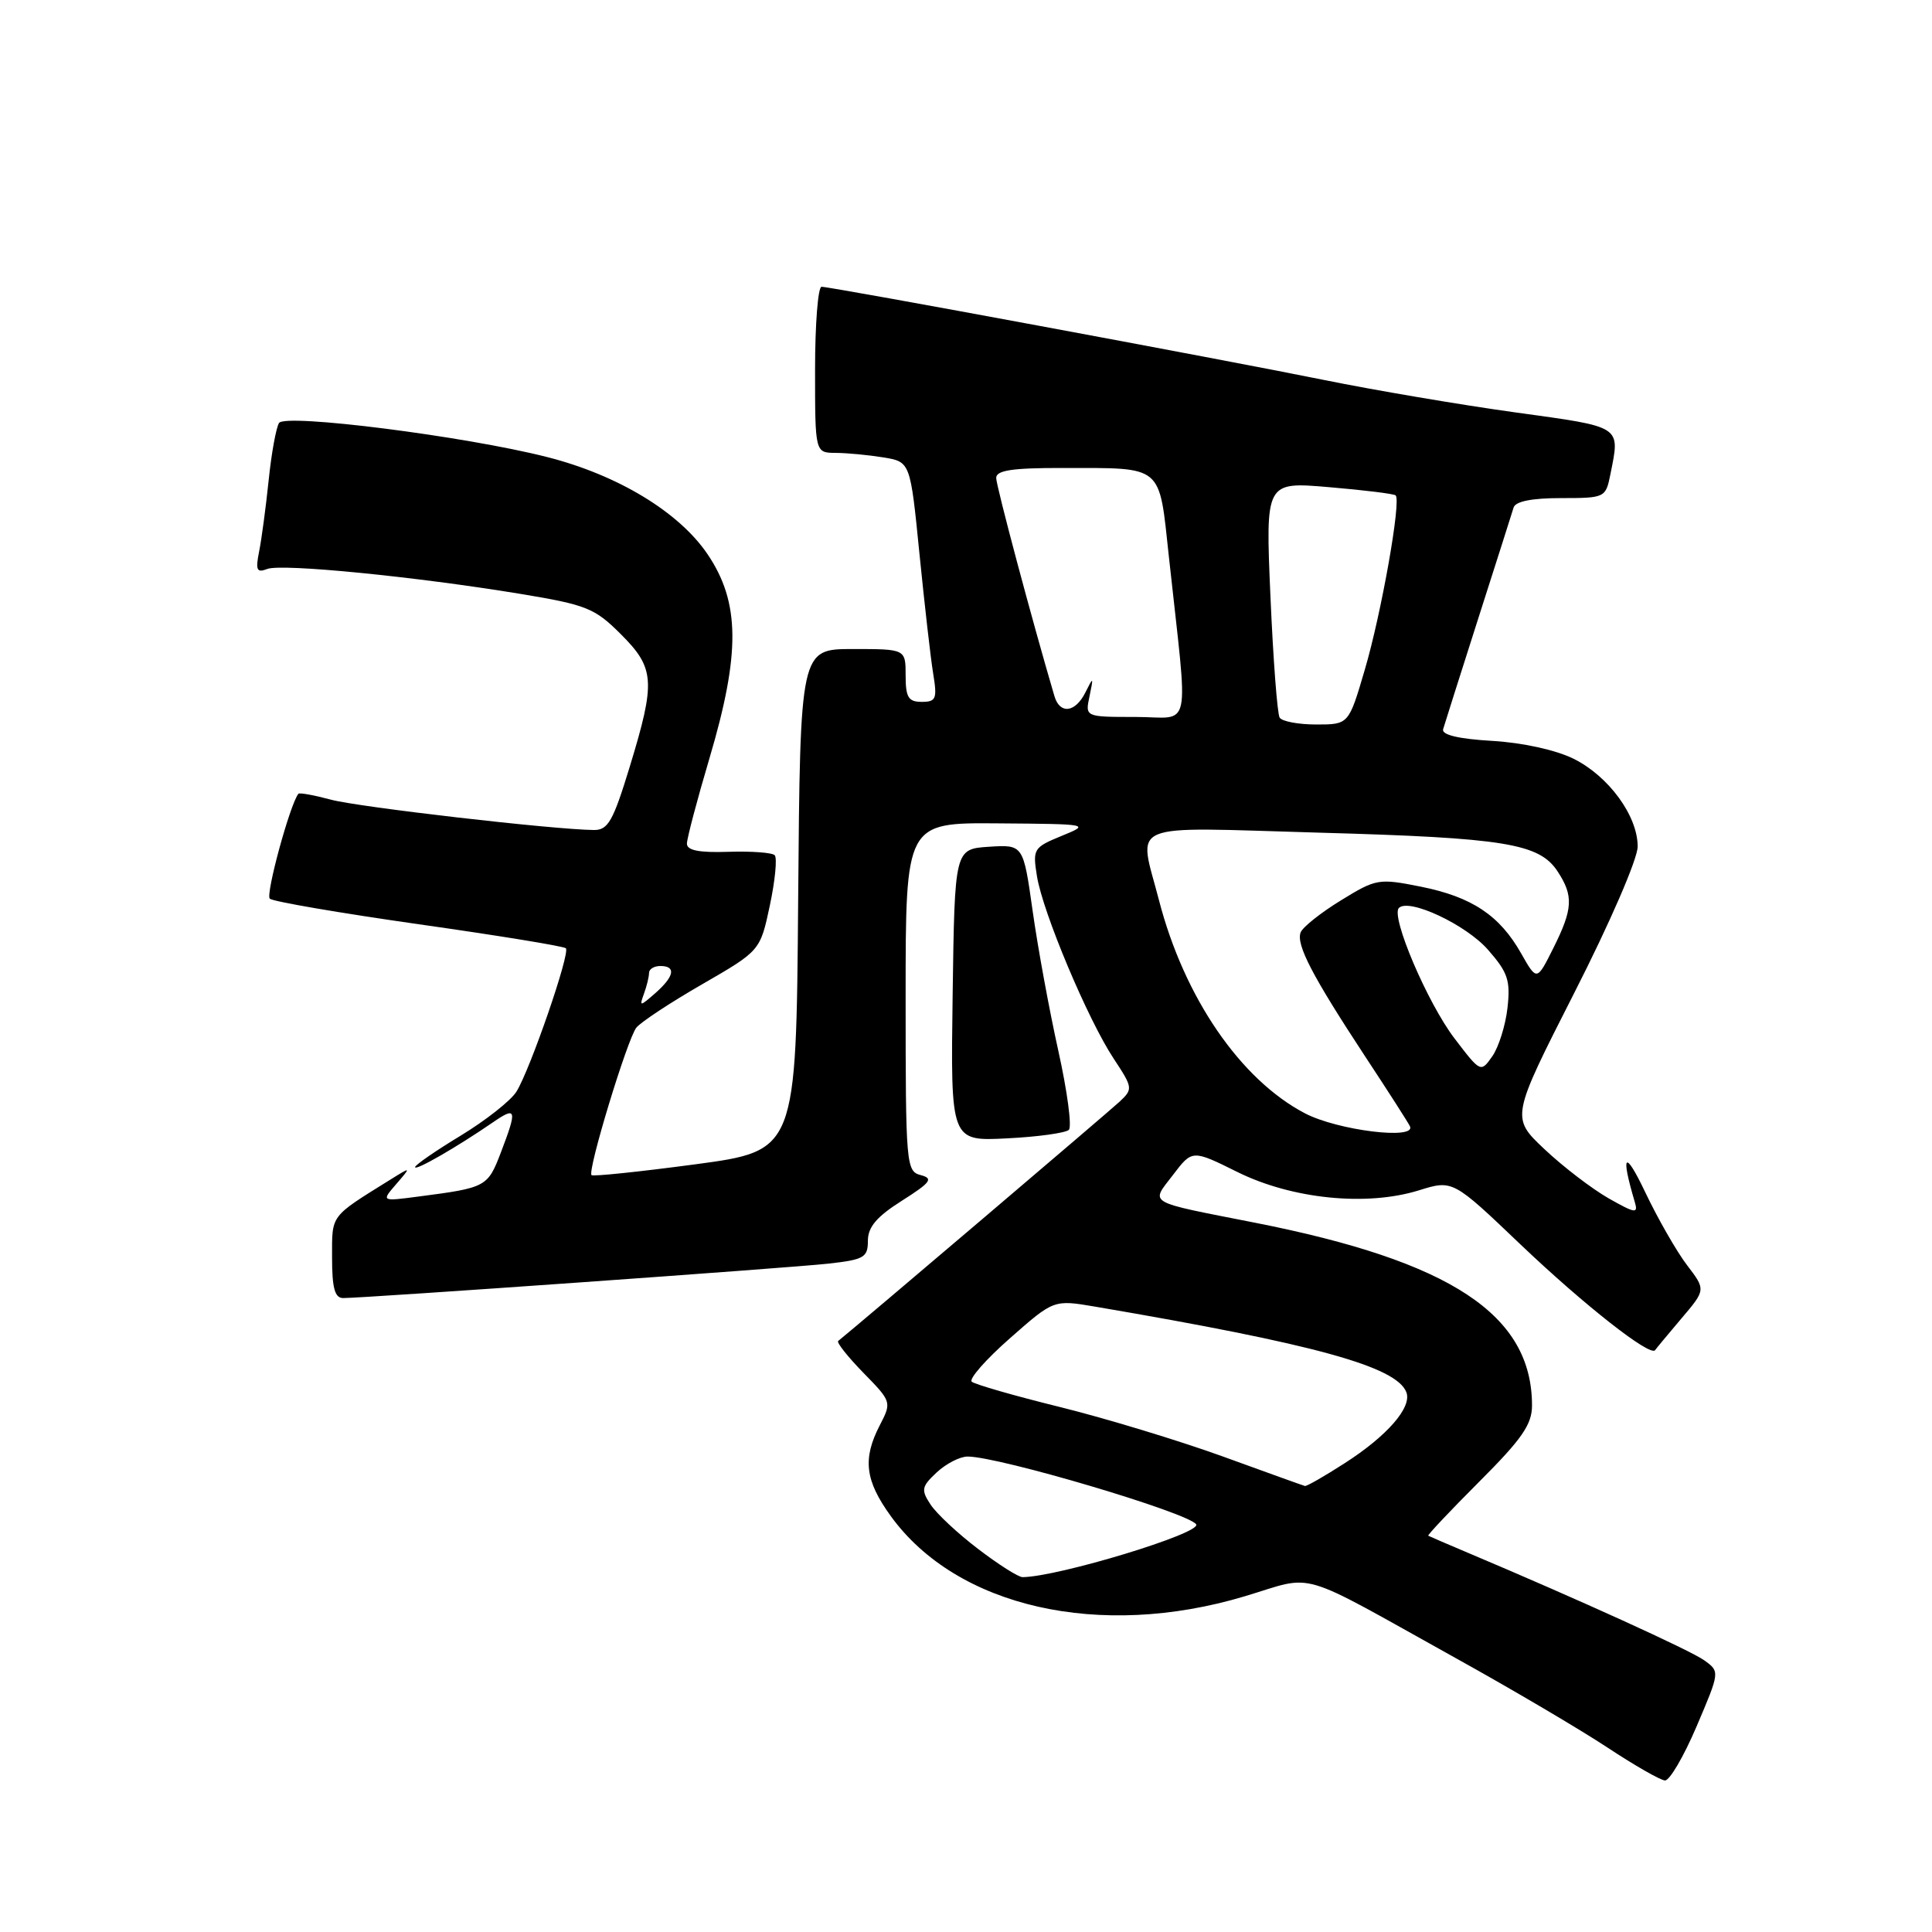 <?xml version="1.0" encoding="UTF-8" standalone="no"?>
<!DOCTYPE svg PUBLIC "-//W3C//DTD SVG 1.1//EN" "http://www.w3.org/Graphics/SVG/1.1/DTD/svg11.dtd" >
<svg xmlns="http://www.w3.org/2000/svg" xmlns:xlink="http://www.w3.org/1999/xlink" version="1.1" viewBox="0 0 256 256">
 <g >
 <path fill="currentColor"
d=" M 224.81 228.75 C 227.90 221.50 227.90 221.50 225.82 220.00 C 223.98 218.68 209.21 211.96 194.50 205.75 C 191.75 204.59 189.39 203.57 189.25 203.49 C 189.12 203.41 192.15 200.19 196.00 196.34 C 201.66 190.68 203.00 188.75 203.00 186.24 C 203.00 174.21 192.28 167.14 166.31 162.02 C 151.70 159.14 152.45 159.58 155.43 155.68 C 157.98 152.33 157.98 152.33 163.97 155.30 C 171.20 158.88 181.07 159.88 188.00 157.73 C 192.50 156.33 192.50 156.33 201.50 164.92 C 209.89 172.91 218.68 179.82 219.31 178.90 C 219.46 178.68 221.03 176.79 222.80 174.70 C 226.03 170.90 226.03 170.90 223.54 167.64 C 222.17 165.84 219.66 161.47 217.98 157.93 C 215.28 152.27 214.71 152.84 216.62 159.28 C 217.09 160.85 216.69 160.79 213.14 158.78 C 210.94 157.52 207.13 154.61 204.67 152.29 C 200.20 148.08 200.20 148.08 208.60 131.56 C 213.36 122.21 217.00 113.80 217.00 112.17 C 217.00 108.09 213.15 102.84 208.49 100.53 C 206.13 99.37 201.71 98.40 197.70 98.17 C 193.26 97.91 191.01 97.37 191.22 96.63 C 191.40 96.01 193.49 89.42 195.86 82.00 C 198.24 74.58 200.35 67.94 200.56 67.25 C 200.81 66.43 202.99 66.00 206.84 66.00 C 212.66 66.00 212.76 65.95 213.38 62.88 C 214.68 56.35 215.09 56.62 200.75 54.64 C 193.46 53.63 182.10 51.70 175.50 50.36 C 161.89 47.60 110.16 38.00 108.86 38.00 C 108.39 38.00 108.00 42.95 108.00 49.00 C 108.00 60.00 108.00 60.00 110.75 60.01 C 112.26 60.02 115.10 60.29 117.06 60.61 C 120.62 61.20 120.62 61.20 121.83 73.35 C 122.50 80.03 123.31 87.19 123.65 89.25 C 124.20 92.60 124.04 93.00 122.13 93.00 C 120.36 93.00 120.00 92.40 120.00 89.50 C 120.00 86.00 120.00 86.00 113.01 86.00 C 106.03 86.00 106.03 86.00 105.76 119.24 C 105.50 152.48 105.50 152.48 92.12 154.28 C 84.76 155.26 78.58 155.91 78.38 155.71 C 77.81 155.15 83.13 137.66 84.32 136.17 C 84.91 135.43 88.84 132.84 93.06 130.41 C 100.73 125.98 100.73 125.98 102.01 119.97 C 102.71 116.66 103.00 113.67 102.65 113.32 C 102.31 112.97 99.54 112.77 96.51 112.87 C 92.61 113.00 91.01 112.68 91.02 111.78 C 91.03 111.07 92.37 106.00 94.00 100.50 C 98.13 86.57 98.07 79.81 93.75 73.43 C 89.97 67.85 81.87 62.94 72.49 60.56 C 61.61 57.79 37.76 54.77 36.97 56.05 C 36.58 56.69 35.96 60.10 35.60 63.63 C 35.23 67.17 34.67 71.40 34.34 73.05 C 33.84 75.56 34.01 75.93 35.42 75.39 C 37.34 74.65 55.03 76.40 69.00 78.70 C 77.71 80.14 78.81 80.58 82.25 84.02 C 86.78 88.54 86.90 90.27 83.44 101.61 C 81.24 108.81 80.57 110.00 78.69 109.98 C 73.38 109.93 47.52 106.95 43.85 105.96 C 41.62 105.36 39.68 105.01 39.54 105.18 C 38.43 106.55 35.16 118.55 35.75 119.08 C 36.16 119.46 45.05 120.98 55.50 122.47 C 65.95 123.95 74.71 125.38 74.98 125.65 C 75.59 126.26 70.25 141.73 68.43 144.65 C 67.69 145.84 64.36 148.46 61.04 150.48 C 57.72 152.49 55.00 154.37 55.00 154.65 C 55.00 155.19 60.53 152.00 65.25 148.76 C 68.45 146.55 68.57 146.95 66.36 152.73 C 64.62 157.27 64.42 157.38 55.51 158.54 C 50.51 159.20 50.51 159.20 52.51 156.89 C 54.50 154.58 54.50 154.58 51.75 156.29 C 43.67 161.32 44.00 160.88 44.00 166.62 C 44.00 170.68 44.36 172.00 45.47 172.00 C 48.33 172.00 104.59 168.01 109.75 167.44 C 114.50 166.91 115.00 166.62 115.00 164.41 C 115.00 162.59 116.17 161.21 119.51 159.10 C 123.34 156.67 123.71 156.16 122.01 155.71 C 120.07 155.21 120.00 154.38 120.00 132.09 C 120.00 109.00 120.00 109.00 132.25 109.10 C 144.40 109.19 144.47 109.21 140.65 110.77 C 136.95 112.29 136.82 112.49 137.40 116.09 C 138.16 120.87 144.16 135.14 147.58 140.29 C 150.11 144.13 150.14 144.30 148.35 145.98 C 146.97 147.27 113.81 175.48 111.06 177.69 C 110.83 177.88 112.33 179.78 114.40 181.90 C 118.14 185.72 118.16 185.79 116.59 188.83 C 114.27 193.30 114.62 196.18 118.04 200.90 C 126.79 212.98 145.72 217.27 164.92 211.52 C 174.48 208.66 171.40 207.76 193.00 219.77 C 200.43 223.89 209.43 229.20 213.00 231.56 C 216.57 233.92 220.00 235.88 220.61 235.92 C 221.22 235.97 223.11 232.74 224.81 228.75 Z  M 141.63 149.71 C 142.05 149.29 141.42 144.57 140.23 139.22 C 139.04 133.87 137.51 125.54 136.83 120.70 C 135.59 111.91 135.59 111.91 131.04 112.20 C 126.50 112.50 126.50 112.50 126.23 131.86 C 125.96 151.22 125.96 151.22 133.41 150.84 C 137.51 150.64 141.21 150.12 141.63 149.71 Z  M 129.60 205.24 C 126.90 203.19 124.06 200.53 123.29 199.34 C 122.02 197.41 122.11 196.98 124.13 195.09 C 125.37 193.94 127.20 193.00 128.21 193.00 C 132.39 193.00 157.56 200.47 158.50 201.99 C 159.22 203.16 140.22 208.93 135.50 208.98 C 134.95 208.99 132.29 207.30 129.60 205.24 Z  M 162.00 192.98 C 156.22 190.89 146.55 187.95 140.50 186.45 C 134.45 184.96 129.17 183.44 128.76 183.08 C 128.36 182.72 130.64 180.12 133.83 177.32 C 139.63 172.21 139.63 172.21 145.07 173.13 C 174.20 178.09 185.04 181.07 186.35 184.48 C 187.12 186.47 183.81 190.27 178.18 193.88 C 175.51 195.60 173.14 196.96 172.91 196.90 C 172.69 196.85 167.78 195.08 162.00 192.98 Z  M 172.93 147.53 C 164.38 143.07 156.91 132.18 153.57 119.28 C 150.84 108.72 148.77 109.59 174.75 110.33 C 199.45 111.02 203.96 111.76 206.40 115.48 C 208.52 118.72 208.42 120.44 205.82 125.64 C 203.64 130.00 203.64 130.00 201.57 126.35 C 198.71 121.29 195.04 118.85 188.28 117.49 C 182.68 116.37 182.35 116.43 177.67 119.31 C 175.01 120.94 172.61 122.85 172.34 123.55 C 171.72 125.17 173.90 129.35 180.90 140.00 C 183.98 144.67 186.65 148.84 186.83 149.25 C 187.64 151.07 177.25 149.78 172.93 147.53 Z  M 192.74 137.61 C 189.15 132.91 184.25 121.42 185.36 120.31 C 186.69 118.97 194.25 122.52 197.16 125.84 C 199.80 128.85 200.16 129.90 199.75 133.55 C 199.49 135.87 198.58 138.76 197.74 139.96 C 196.21 142.14 196.19 142.13 192.74 137.61 Z  M 85.33 131.67 C 85.70 130.66 86.00 129.42 86.00 128.92 C 86.00 128.41 86.67 128.00 87.50 128.00 C 89.62 128.00 89.36 129.37 86.83 131.60 C 84.78 133.39 84.70 133.40 85.33 131.67 Z  M 169.56 95.09 C 169.25 94.59 168.70 87.35 168.34 79.01 C 167.68 63.83 167.68 63.83 176.09 64.55 C 180.72 64.94 184.69 65.43 184.93 65.64 C 185.69 66.32 183.04 81.29 180.84 88.75 C 178.71 96.00 178.71 96.00 174.41 96.00 C 172.05 96.00 169.87 95.59 169.56 95.09 Z  M 144.37 92.25 C 144.91 89.65 144.88 89.63 143.82 91.75 C 142.48 94.44 140.44 94.68 139.72 92.25 C 136.80 82.36 132.00 64.38 132.00 63.33 C 132.00 62.32 134.13 62.00 140.75 62.01 C 154.29 62.03 153.54 61.41 154.89 73.83 C 157.48 97.70 158.04 95.00 150.46 95.00 C 143.78 95.00 143.78 95.00 144.37 92.25 Z "/>
</g>
</svg>